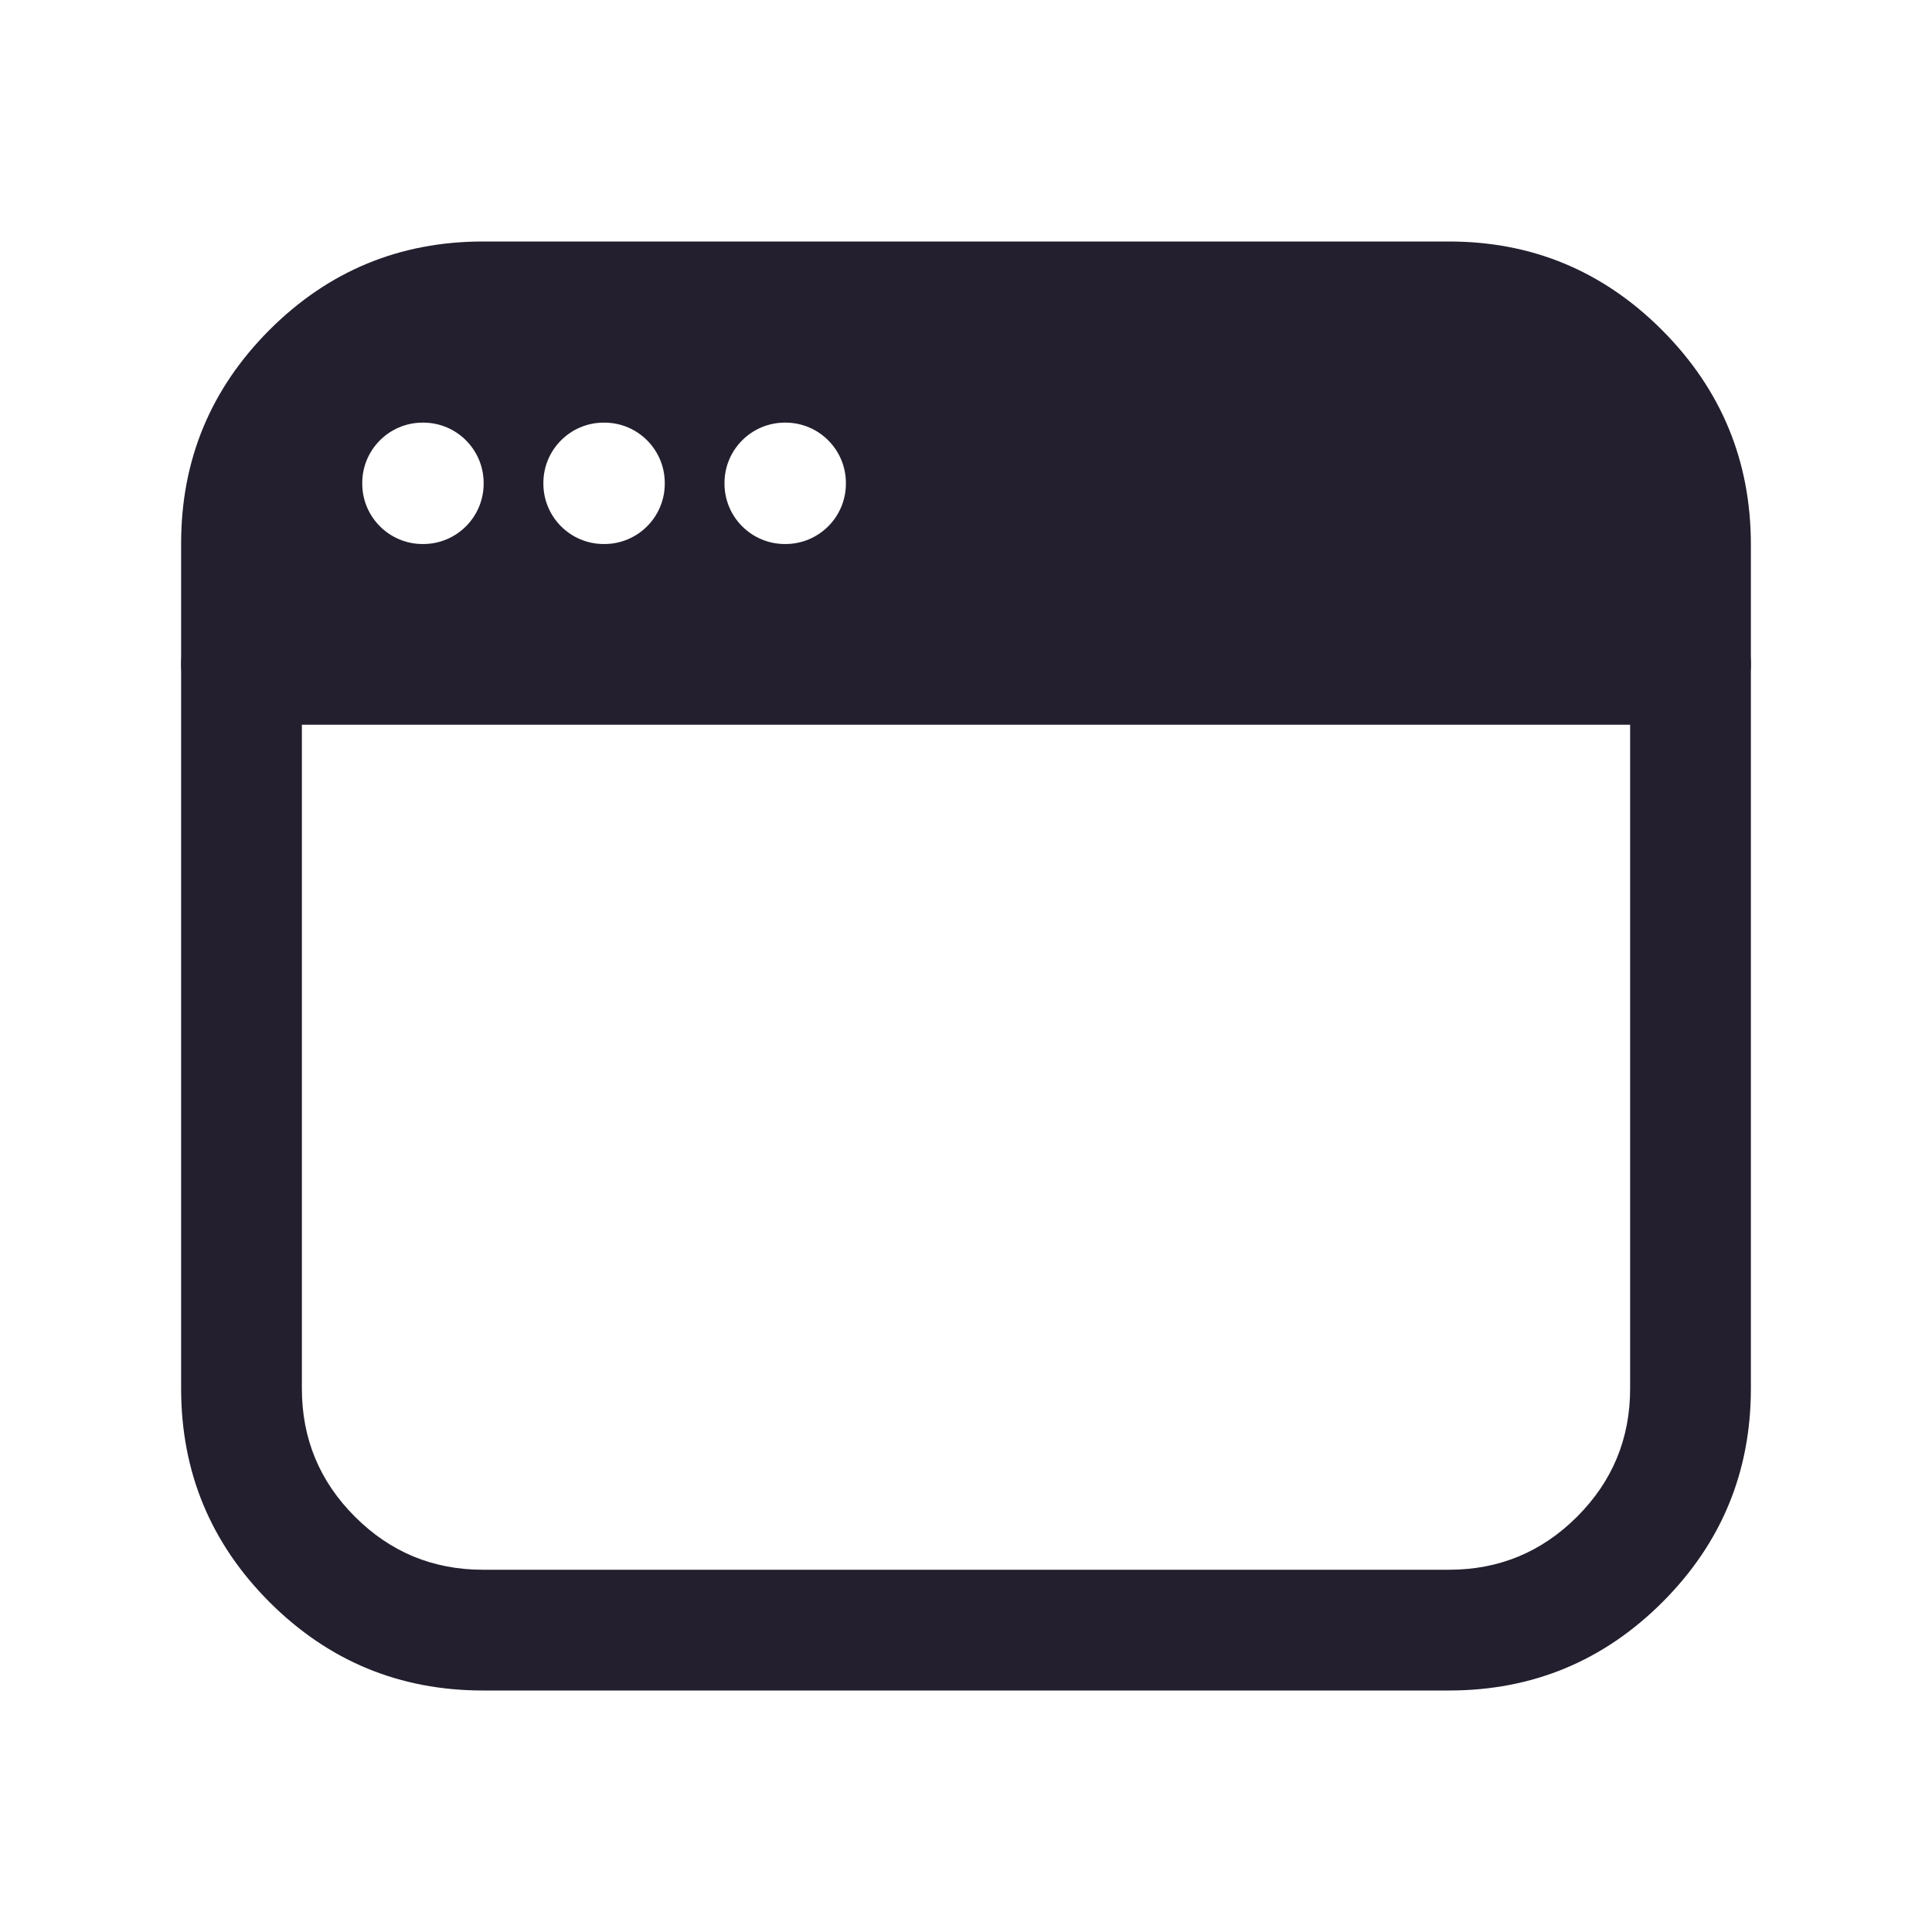 <svg xmlns="http://www.w3.org/2000/svg" xmlns:xlink="http://www.w3.org/1999/xlink" fill="none" version="1.1" width="24" height="24" viewBox="0 0 24 24"><defs><clipPath id="master_svg0_44_02003"><rect x="0" y="0" width="24" height="24" rx="0"/></clipPath></defs><g clip-path="url(#master_svg0_44_02003)"><g><path d="M21,7.5L3,7.5Q2.926,7.5,2.854,7.514Q2.781,7.529,2.713,7.557Q2.645,7.585,2.583,7.626Q2.522,7.667,2.47,7.72Q2.417,7.772,2.376,7.833Q2.335,7.895,2.307,7.963Q2.279,8.031,2.264,8.104Q2.25,8.176,2.25,8.25L2.25,17.25Q2.25,18.803,3.348,19.902Q4.447,21,6,21L18,21Q19.553,21,20.652,19.902Q21.75,18.803,21.75,17.25L21.75,8.25Q21.75,8.176,21.736,8.104Q21.721,8.031,21.693,7.963Q21.665,7.895,21.624,7.833Q21.583,7.772,21.53,7.72Q21.478,7.667,21.417,7.626Q21.355,7.585,21.287,7.557Q21.219,7.529,21.146,7.514Q21.074,7.5,21,7.5ZM3.75,9L3.75,17.25Q3.75,18.182,4.409,18.841Q5.068,19.5,6,19.5L18,19.5Q18.932,19.5,19.591,18.841Q20.25,18.182,20.25,17.25L20.25,9L3.75,9Z" fill-rule="evenodd" fill="#231F2E" fill-opacity="1"/></g><g><path d="M2.25,6.75Q2.25,5.197,3.348,4.098Q4.447,3,6,3L18,3Q19.553,3,20.654,4.108Q21.75,5.212,21.75,6.765L21.75,8.25C21.75,8.664,21.414,9,21,9L3,9C2.586,9,2.25,8.664,2.25,8.25L2.25,6.75ZM4.5,6L4.5,6.008C4.5,6.422,4.836,6.758,5.25,6.758L5.258,6.758C5.672,6.758,6.008,6.422,6.008,6.008L6.008,6C6.008,5.586,5.672,5.25,5.258,5.25L5.25,5.25C4.836,5.25,4.5,5.586,4.5,6ZM6.75,6L6.75,6.008C6.75,6.422,7.086,6.758,7.5,6.758L7.508,6.758C7.922,6.758,8.258,6.422,8.258,6.008L8.258,6C8.258,5.586,7.922,5.25,7.508,5.25L7.5,5.25C7.086,5.25,6.75,5.586,6.75,6ZM10.508,6.008L10.508,6C10.508,5.586,10.172,5.25,9.758,5.25L9.75,5.25C9.336,5.25,9,5.586,9,6L9,6.008C9,6.422,9.336,6.758,9.75,6.758L9.758,6.758C10.172,6.758,10.508,6.422,10.508,6.008Z" fill-rule="evenodd" fill="#231F2E" fill-opacity="1"/></g></g></svg>